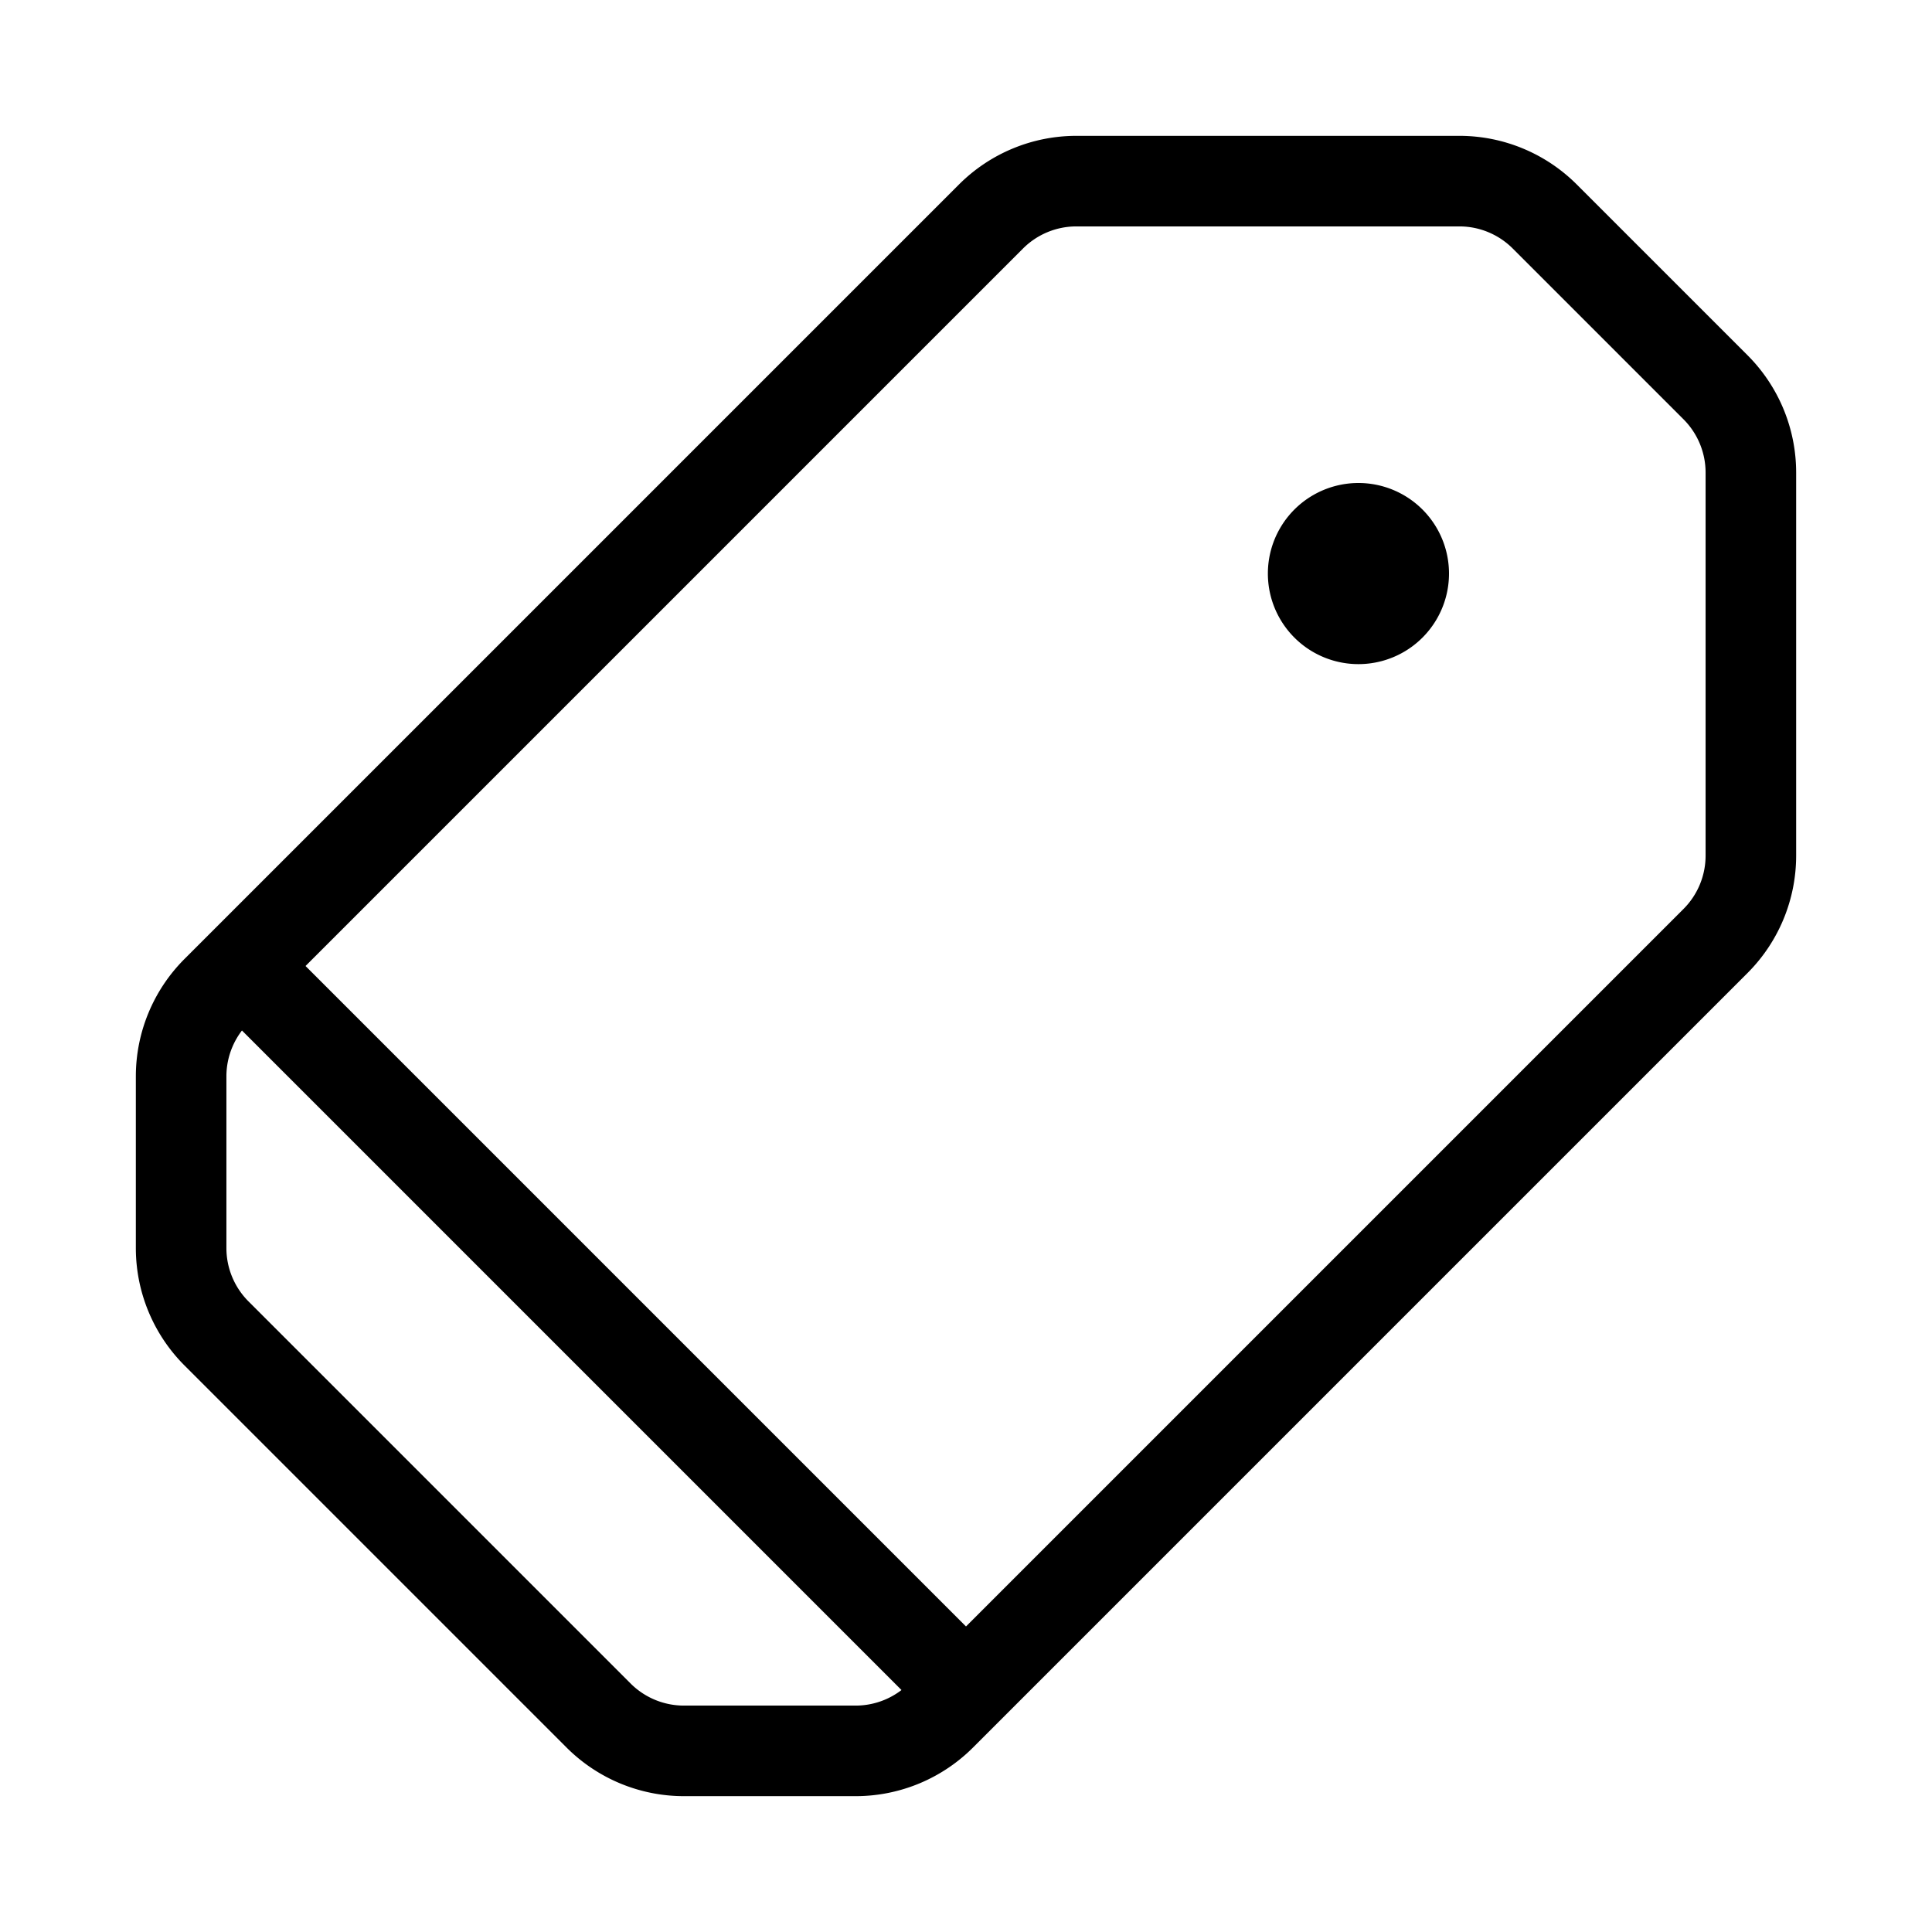 <svg width="32" height="32" viewBox="0 0 32 32" fill="none" xmlns="http://www.w3.org/2000/svg"><path d="M4 16 16.414 3.586A2 2 0 0 1 17.828 3h6.344a2 2 0 0 1 1.414.586l2.828 2.828A2 2 0 0 1 29 7.828v6.344a2 2 0 0 1-.586 1.414L16 28M4 16l-.414.414A2 2 0 0 0 3 17.828v2.844a2 2 0 0 0 .586 1.414l6.328 6.328a2 2 0 0 0 1.414.586h2.844a2 2 0 0 0 1.414-.586L16 28M4 16l12 12" stroke="currentColor" stroke-width="1.5" stroke-linejoin="round"/><path d="M24 9.5a1.5 1.5 0 1 1-3 0 1.5 1.5 0 0 1 3 0Z" fill="currentColor"/></svg>